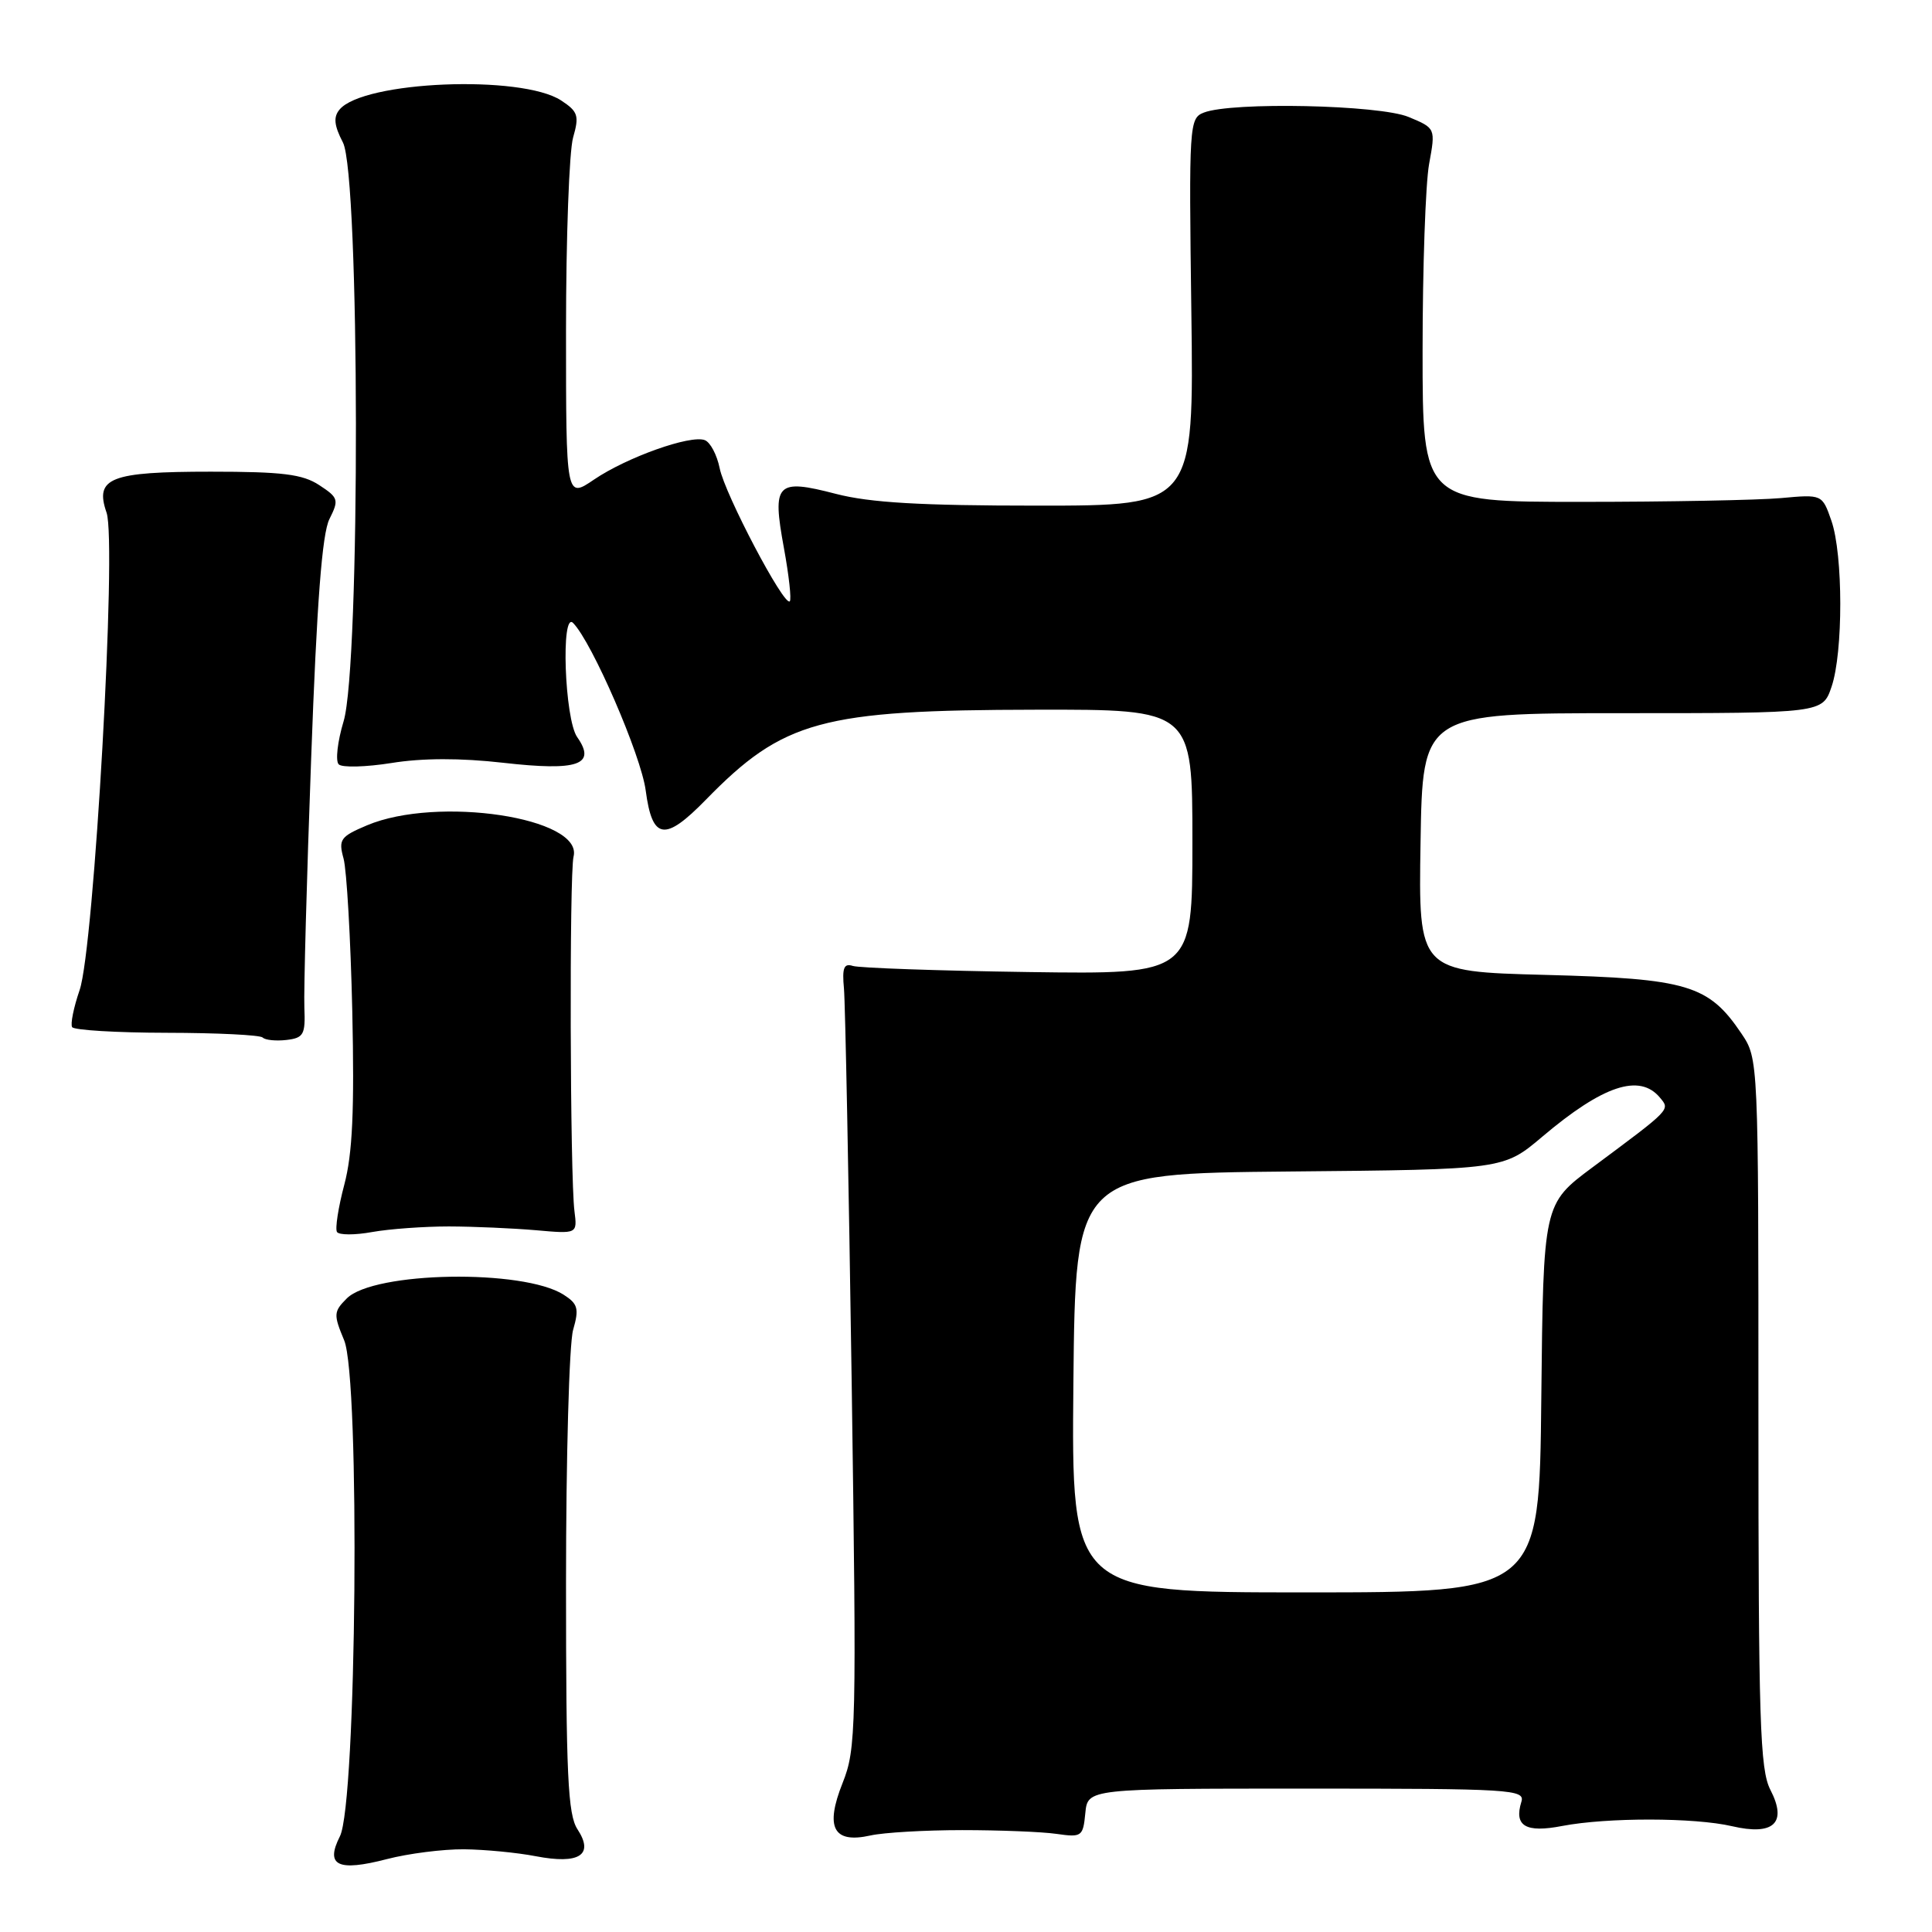 <?xml version="1.0" encoding="UTF-8" standalone="no"?>
<!DOCTYPE svg PUBLIC "-//W3C//DTD SVG 1.1//EN" "http://www.w3.org/Graphics/SVG/1.1/DTD/svg11.dtd" >
<svg xmlns="http://www.w3.org/2000/svg" xmlns:xlink="http://www.w3.org/1999/xlink" version="1.1" viewBox="0 0 256 256">
 <g >
 <path fill="currentColor"
d=" M 61.47 245.04 C 64.24 245.07 68.53 245.48 71.00 245.96 C 76.77 247.07 78.75 245.79 76.52 242.39 C 75.24 240.44 75.00 235.22 75.00 209.78 C 75.00 193.12 75.42 178.02 75.94 176.22 C 76.75 173.40 76.58 172.77 74.69 171.56 C 69.34 168.13 49.53 168.47 45.95 172.05 C 44.20 173.80 44.18 174.18 45.60 177.59 C 47.74 182.71 47.26 238.94 45.04 243.32 C 43.07 247.21 44.75 248.03 51.27 246.34 C 54.11 245.60 58.70 245.02 61.47 245.04 Z  M 127.50 242.50 C 132.45 242.50 138.07 242.72 140.00 243.00 C 143.34 243.48 143.51 243.35 143.81 240.25 C 144.13 237.00 144.13 237.00 173.13 237.00 C 200.29 237.00 202.10 237.11 201.59 238.75 C 200.59 241.96 202.16 242.89 207.00 241.95 C 212.96 240.81 224.51 240.82 229.50 241.98 C 235.03 243.27 236.85 241.55 234.59 237.17 C 233.20 234.49 233.00 228.11 233.00 187.20 C 233.00 140.30 233.00 140.30 230.75 136.95 C 226.40 130.50 223.62 129.67 204.81 129.18 C 187.95 128.74 187.95 128.74 188.23 111.62 C 188.50 94.50 188.50 94.50 215.00 94.50 C 241.50 94.50 241.50 94.50 242.69 91.00 C 244.24 86.46 244.23 73.48 242.67 69.00 C 241.45 65.50 241.45 65.50 235.98 66.00 C 232.96 66.27 221.05 66.50 209.50 66.50 C 188.50 66.50 188.50 66.50 188.50 46.50 C 188.50 35.50 188.89 24.36 189.36 21.75 C 190.23 16.99 190.23 16.99 186.65 15.50 C 182.79 13.89 163.22 13.47 159.51 14.92 C 157.58 15.67 157.53 16.50 157.86 41.35 C 158.20 67.00 158.20 67.00 137.50 67.00 C 121.96 67.00 115.28 66.61 110.76 65.44 C 102.87 63.39 102.29 64.00 103.87 72.60 C 104.54 76.25 104.89 79.44 104.65 79.68 C 103.91 80.42 96.05 65.49 95.36 62.04 C 95.00 60.27 94.12 58.60 93.39 58.32 C 91.49 57.59 83.07 60.59 78.72 63.54 C 75.00 66.07 75.00 66.07 75.00 43.78 C 75.00 31.52 75.42 20.02 75.94 18.22 C 76.77 15.32 76.59 14.78 74.35 13.31 C 69.09 9.87 48.13 10.73 44.99 14.52 C 44.16 15.51 44.27 16.63 45.44 18.88 C 47.68 23.22 47.76 88.15 45.53 95.57 C 44.72 98.26 44.43 100.83 44.88 101.28 C 45.33 101.73 48.48 101.64 51.89 101.10 C 55.96 100.44 61.02 100.43 66.66 101.07 C 76.59 102.20 79.06 101.35 76.48 97.67 C 74.81 95.29 74.30 80.89 75.94 82.55 C 78.44 85.08 84.95 100.08 85.56 104.75 C 86.43 111.30 88.08 111.55 93.51 105.99 C 103.80 95.45 108.80 94.08 137.25 94.04 C 158.00 94.00 158.00 94.00 158.00 111.55 C 158.00 129.11 158.00 129.11 136.25 128.80 C 124.29 128.63 113.83 128.26 113.00 127.99 C 111.82 127.61 111.57 128.25 111.83 131.00 C 112.00 132.93 112.46 156.32 112.85 183.00 C 113.51 229.18 113.45 231.73 111.65 236.25 C 109.29 242.17 110.42 244.31 115.34 243.21 C 117.08 242.82 122.55 242.50 127.50 242.50 Z  M 59.50 162.51 C 62.80 162.52 67.97 162.75 71.00 163.01 C 76.50 163.50 76.50 163.50 76.12 160.50 C 75.53 155.92 75.43 115.77 76.00 113.50 C 77.29 108.34 57.97 105.42 48.63 109.36 C 45.10 110.85 44.83 111.24 45.52 113.75 C 45.94 115.26 46.46 124.38 46.68 134.00 C 46.97 147.14 46.71 152.87 45.62 156.98 C 44.82 160.00 44.39 162.81 44.65 163.24 C 44.91 163.66 47.01 163.67 49.31 163.25 C 51.61 162.84 56.20 162.51 59.50 162.51 Z  M 40.33 133.50 C 40.24 131.30 40.64 116.45 41.23 100.50 C 41.98 79.81 42.68 70.72 43.65 68.78 C 44.93 66.23 44.85 65.95 42.30 64.28 C 40.09 62.83 37.42 62.50 27.94 62.50 C 14.59 62.50 12.52 63.31 14.12 67.93 C 15.50 71.89 12.47 125.62 10.55 131.19 C 9.76 133.49 9.31 135.70 9.56 136.10 C 9.81 136.50 15.46 136.84 22.11 136.85 C 28.76 136.86 34.48 137.14 34.81 137.48 C 35.15 137.82 36.57 137.96 37.96 137.80 C 40.24 137.53 40.48 137.09 40.33 133.50 Z  M 142.23 183.25 C 142.50 155.50 142.50 155.50 170.86 155.23 C 199.22 154.97 199.22 154.97 204.36 150.62 C 212.41 143.81 217.26 142.20 219.95 145.44 C 221.31 147.08 221.50 146.88 211.00 154.69 C 204.50 159.53 204.50 159.53 204.23 185.26 C 203.97 211.00 203.97 211.00 172.97 211.00 C 141.97 211.00 141.97 211.00 142.23 183.25 Z "/>
</g>
</svg>